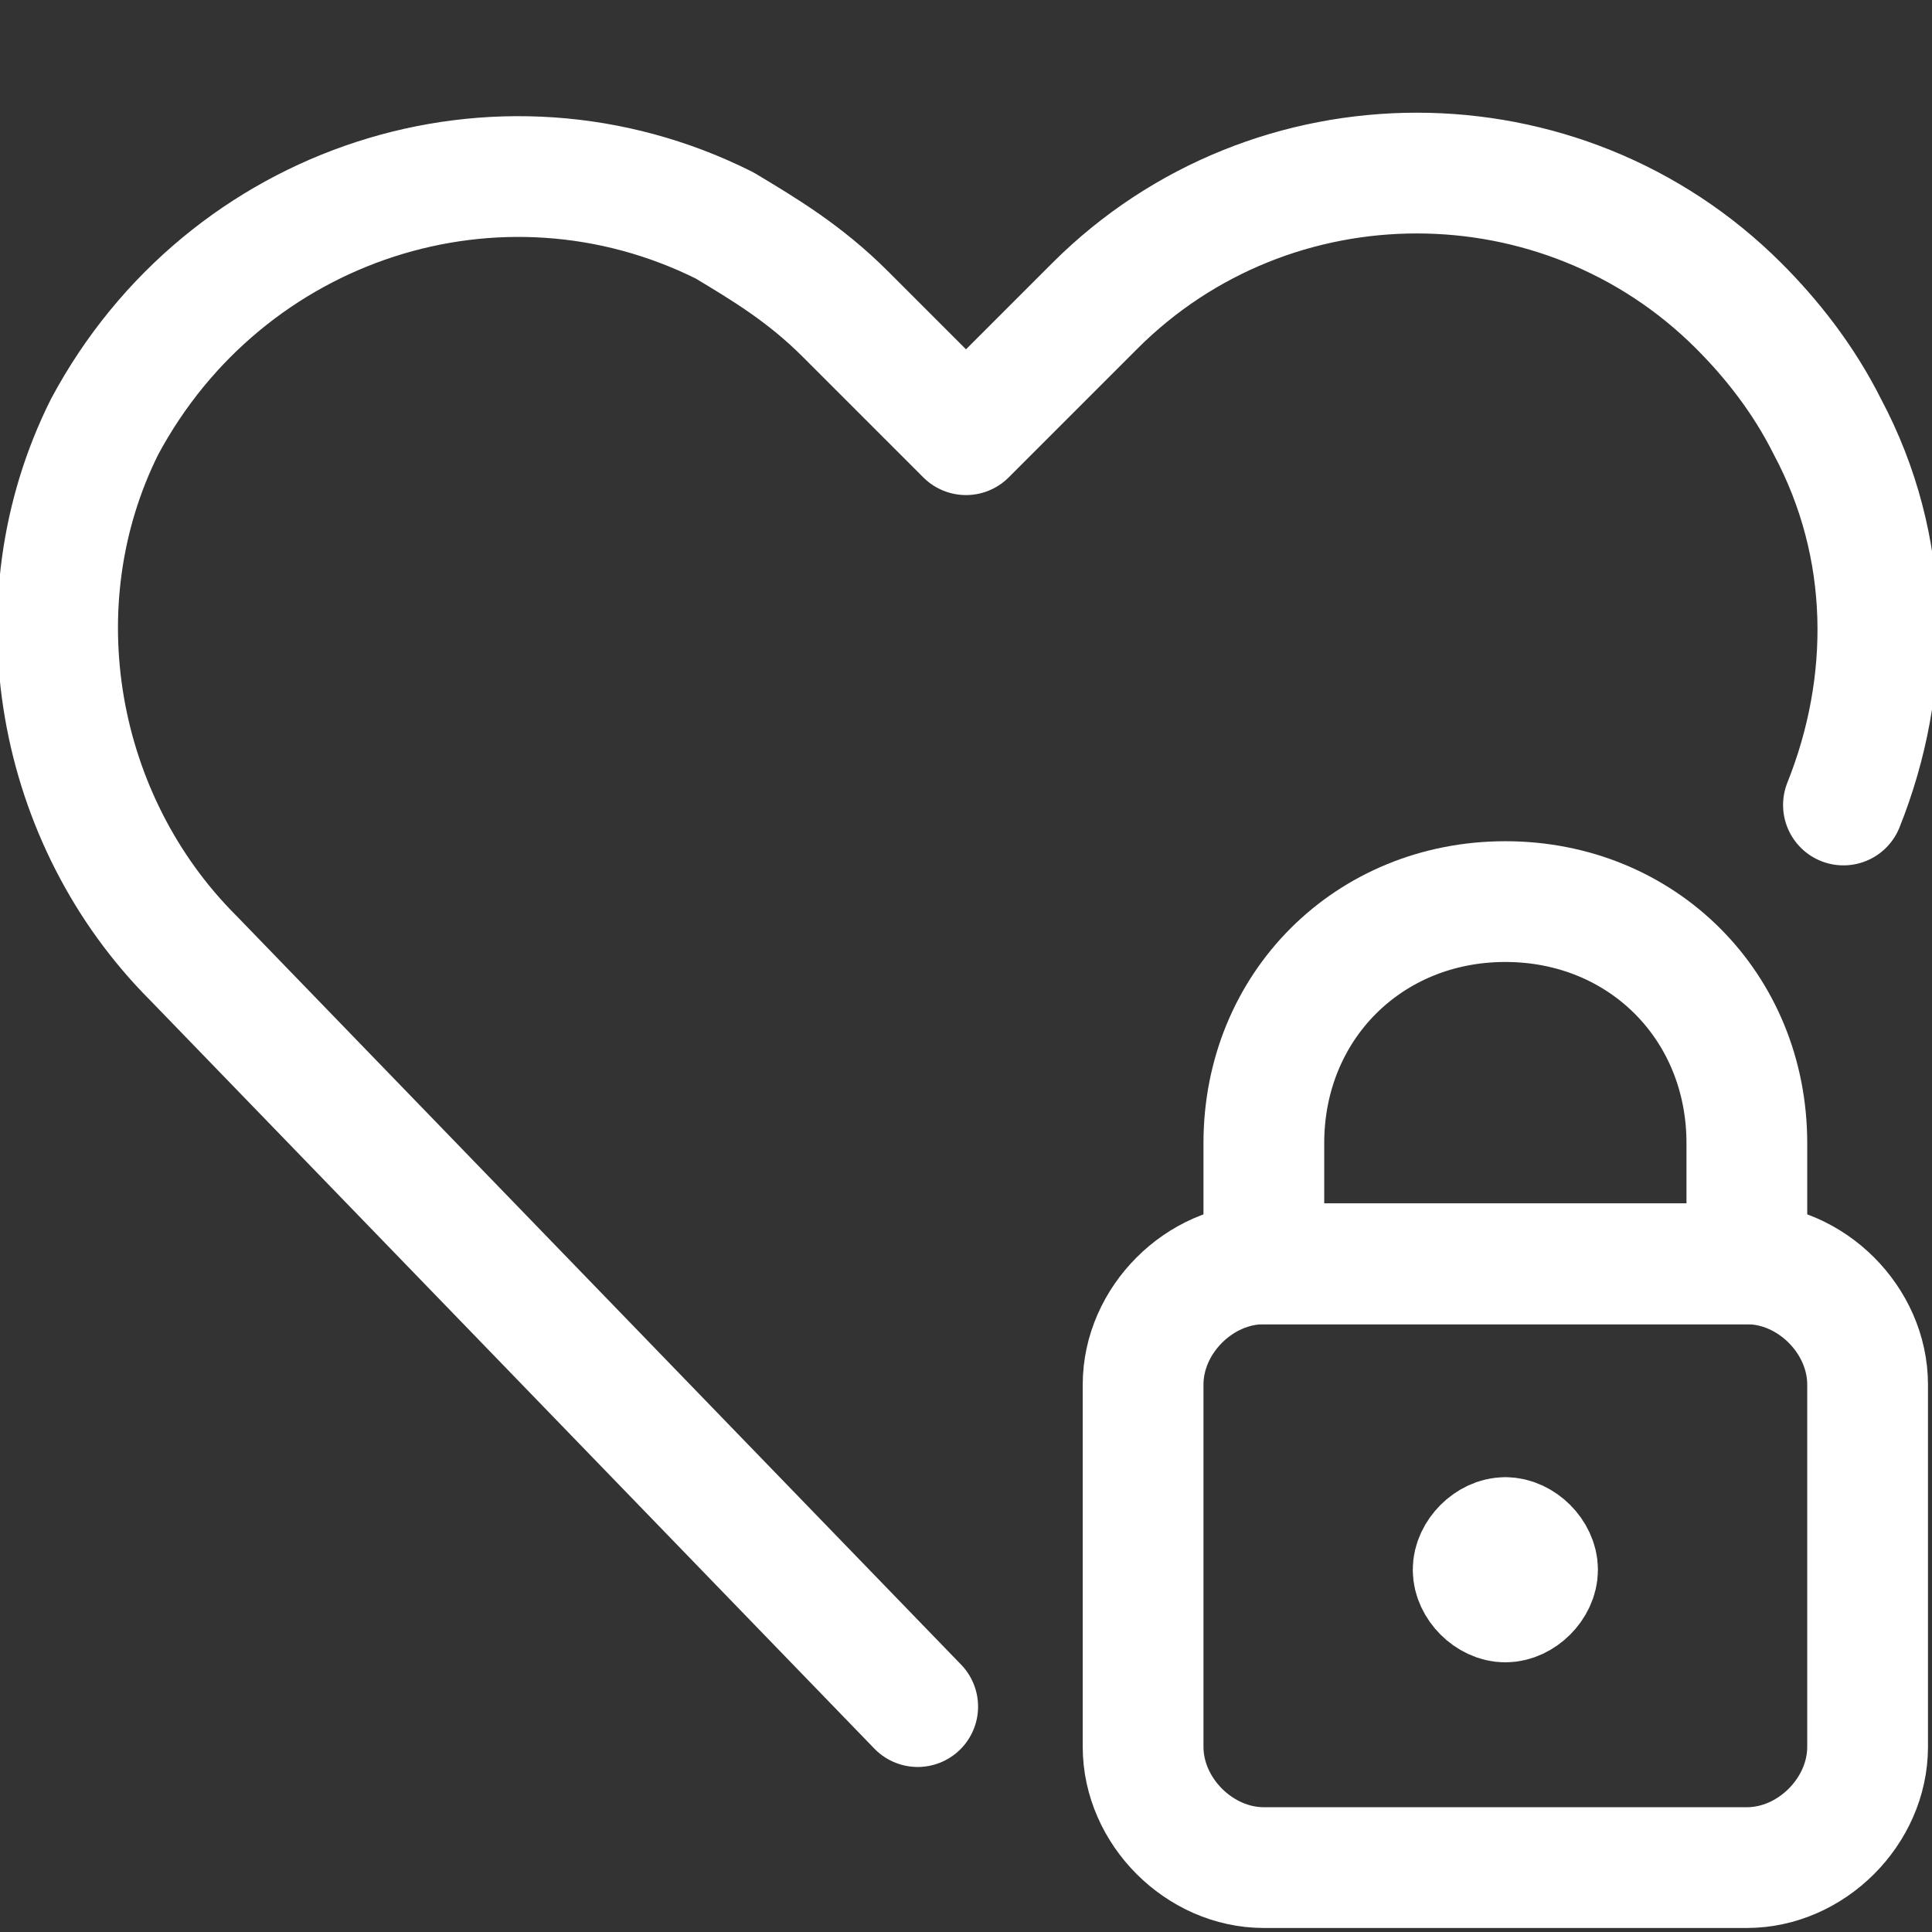 <svg enable-background="new 0 0 24 24" viewBox="0 0 24 24" xmlns="http://www.w3.org/2000/svg" overflow="visible"><rect x="0" y="0" width="24" height="24" fill="#333333" stroke="none"/><g fill="none" stroke="#fff" stroke-linecap="round" stroke-linejoin="round" stroke-width="1.5"><path d="m11.4 21.2-9-9.3c-1.7-1.7-2.2-4.4-1.1-6.6 1.5-2.8 4.9-3.9 7.7-2.5.5.3 1 .6 1.5 1.1l1.5 1.5 1.6-1.6c2.2-2.2 5.8-2.2 8 0 .4.4.8.9 1.1 1.5.8 1.5.8 3.2.2 4.7"/><path d="m15.7 15.7h6c.8 0 1.5.7 1.5 1.5v4.5c0 .8-.7 1.5-1.5 1.5h-6c-.8 0-1.5-.7-1.5-1.5v-4.5c0-.8.7-1.5 1.5-1.5z"/><path d="m18.7 11.2c-1.7 0-3 1.3-3 3v1.5h6v-1.5c0-1.7-1.3-3-3-3zm0 7.9c.2 0 .4.2.4.4s-.2.4-.4.4-.4-.2-.4-.4.2-.4.4-.4"/></g></svg>